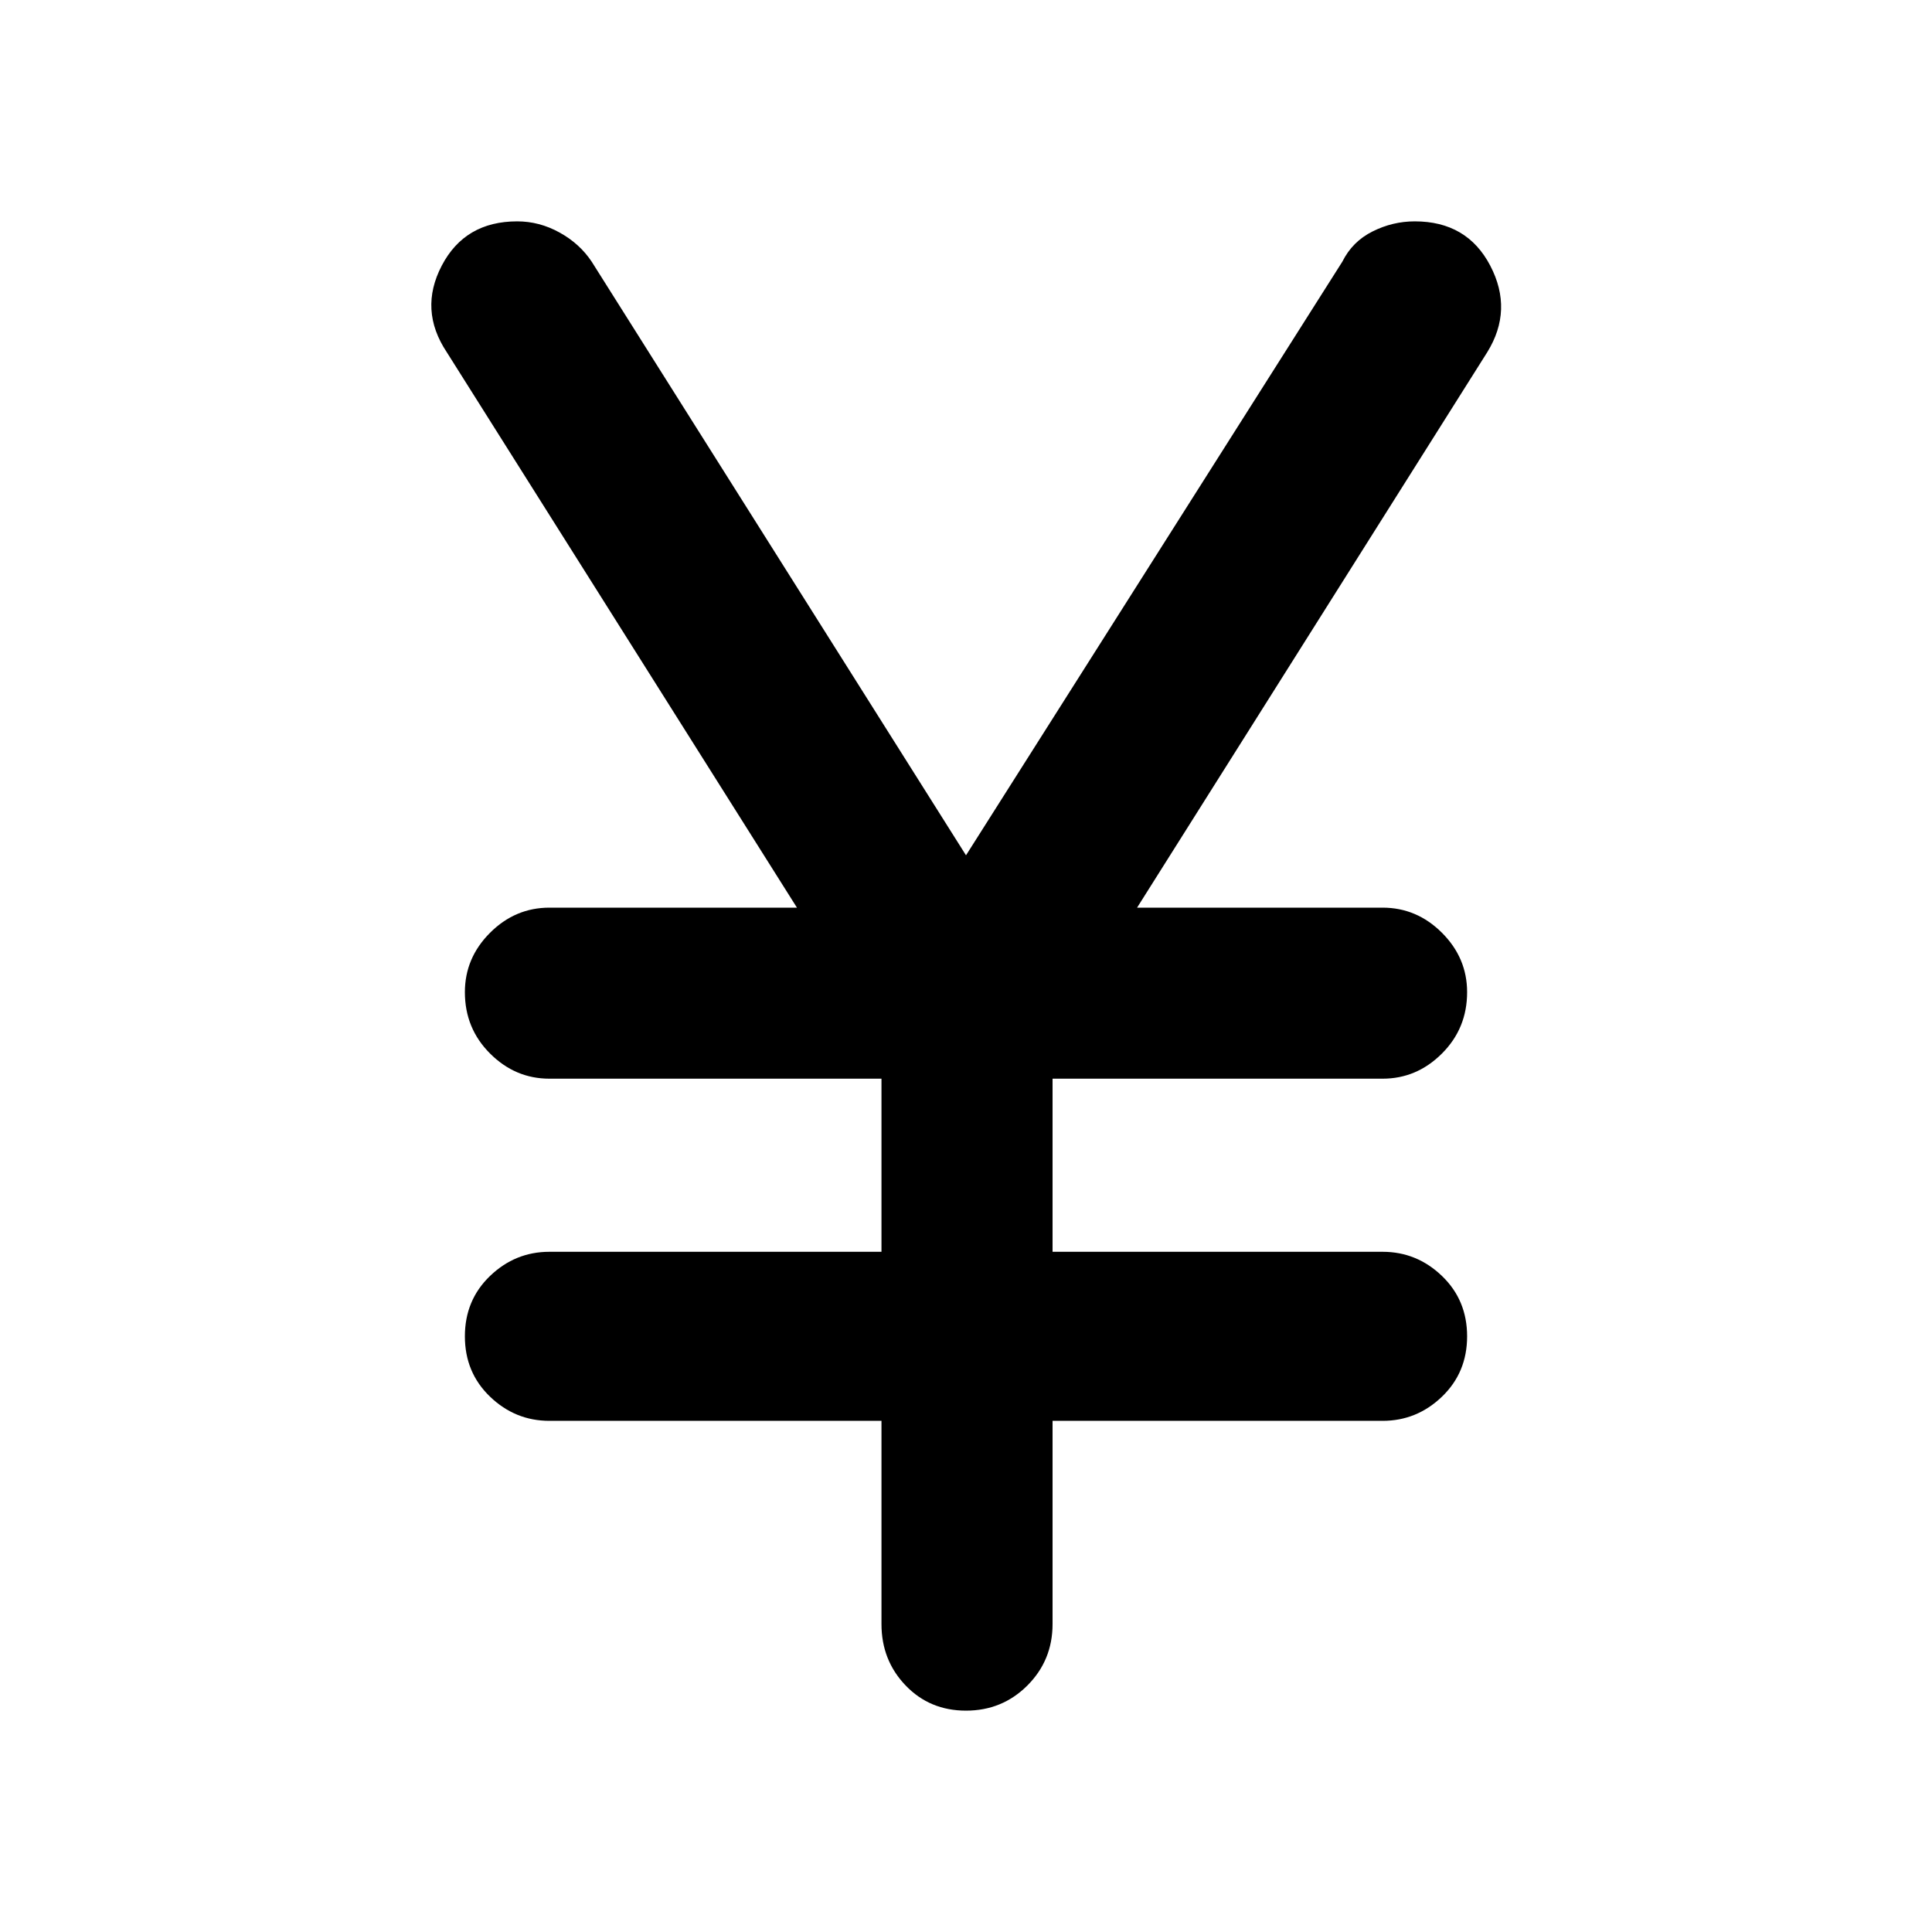 <svg xmlns="http://www.w3.org/2000/svg" height="40" width="40"><path d="M20 35.417q-.75 0-1.25-.521t-.5-1.271v-4.208h-6.875q-.708 0-1.229-.5-.521-.5-.521-1.25t.521-1.25q.521-.5 1.229-.5h6.875v-3.584h-6.875q-.708 0-1.229-.521-.521-.52-.521-1.27 0-.709.521-1.23.521-.52 1.229-.52H16.5l-7.25-11.5q-.583-.875-.104-1.792t1.562-.917q.459 0 .875.23.417.229.667.604L20 17.708l7.792-12.291Q28 5 28.417 4.792q.416-.209.875-.209 1.083 0 1.562.917.479.917-.062 1.792l-7.25 11.5h5.083q.708 0 1.229.52.521.521.521 1.23 0 .75-.521 1.27-.521.521-1.229.521h-6.833v3.584h6.833q.708 0 1.229.5.521.5.521 1.25t-.521 1.25q-.521.5-1.229.5h-6.833v4.208q0 .75-.521 1.271-.521.521-1.271.521Z"/></svg>